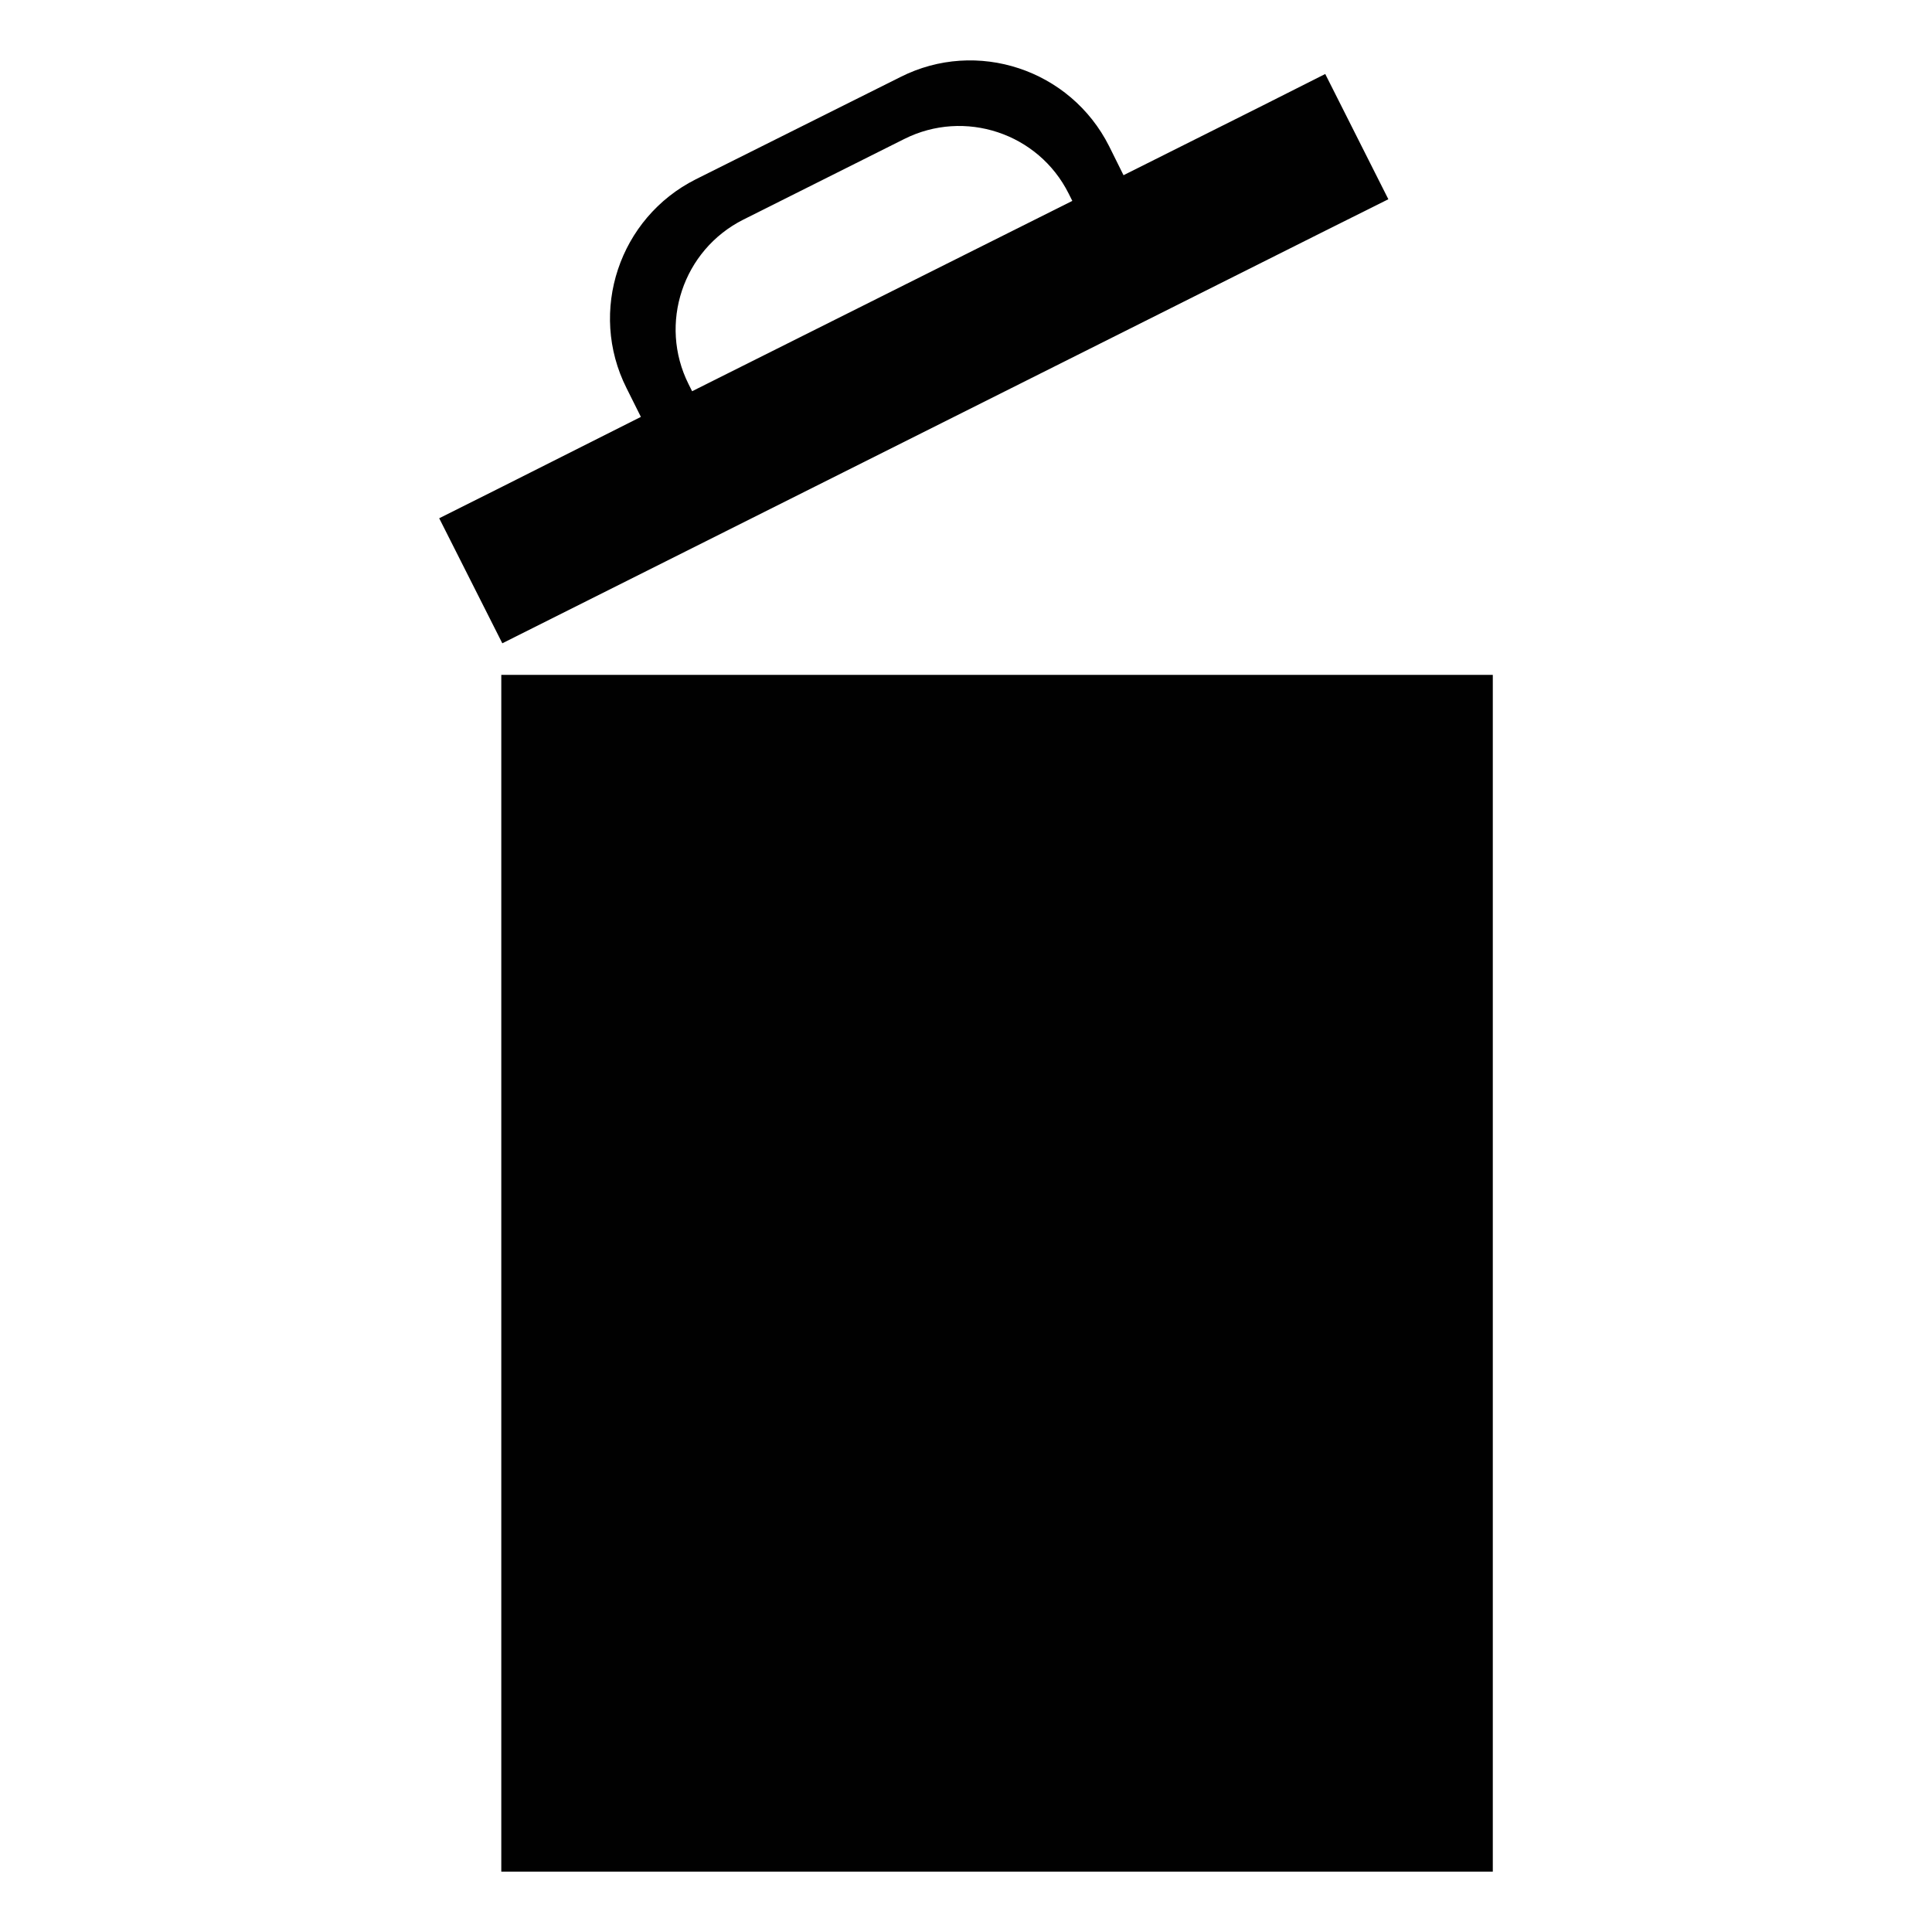 <?xml version="1.0" encoding="utf-8"?>
<!-- Generator: Adobe Illustrator 16.0.0, SVG Export Plug-In . SVG Version: 6.00 Build 0)  -->
<!DOCTYPE svg PUBLIC "-//W3C//DTD SVG 1.1//EN" "http://www.w3.org/Graphics/SVG/1.1/DTD/svg11.dtd">
<svg version="1.1" id="Layer_1" xmlns="http://www.w3.org/2000/svg" xmlns:xlink="http://www.w3.org/1999/xlink" x="0px" y="0px"
	 width="64px" height="64px" viewBox="0 0 64 64" enable-background="new 0 0 64 64" xml:space="preserve">
<g>
	<path fill="#010101" d="M16.606,22.356V62h32.845V22.356H16.606z"/>
	<path fill="#010101" d="M41.834,3.493l-4.616,2.311l-0.477-0.961c-1.279-2.543-4.381-3.572-6.912-2.292l-6.783,3.39
		c-2.532,1.275-3.571,4.375-2.291,6.917l0.475,0.952l-4.592,2.312l-2.089,1.046l2.091,4.142l2.064-1.035L43.902,7.643l2.089-1.043
		L43.9,2.451L41.834,3.493z M22.809,12.724c-1.001-2-0.187-4.441,1.813-5.448l5.332-2.671c1.999-1.005,4.447-0.197,5.449,1.812
		l0.119,0.238L22.927,12.96L22.809,12.724z"/>
</g>
</svg>
